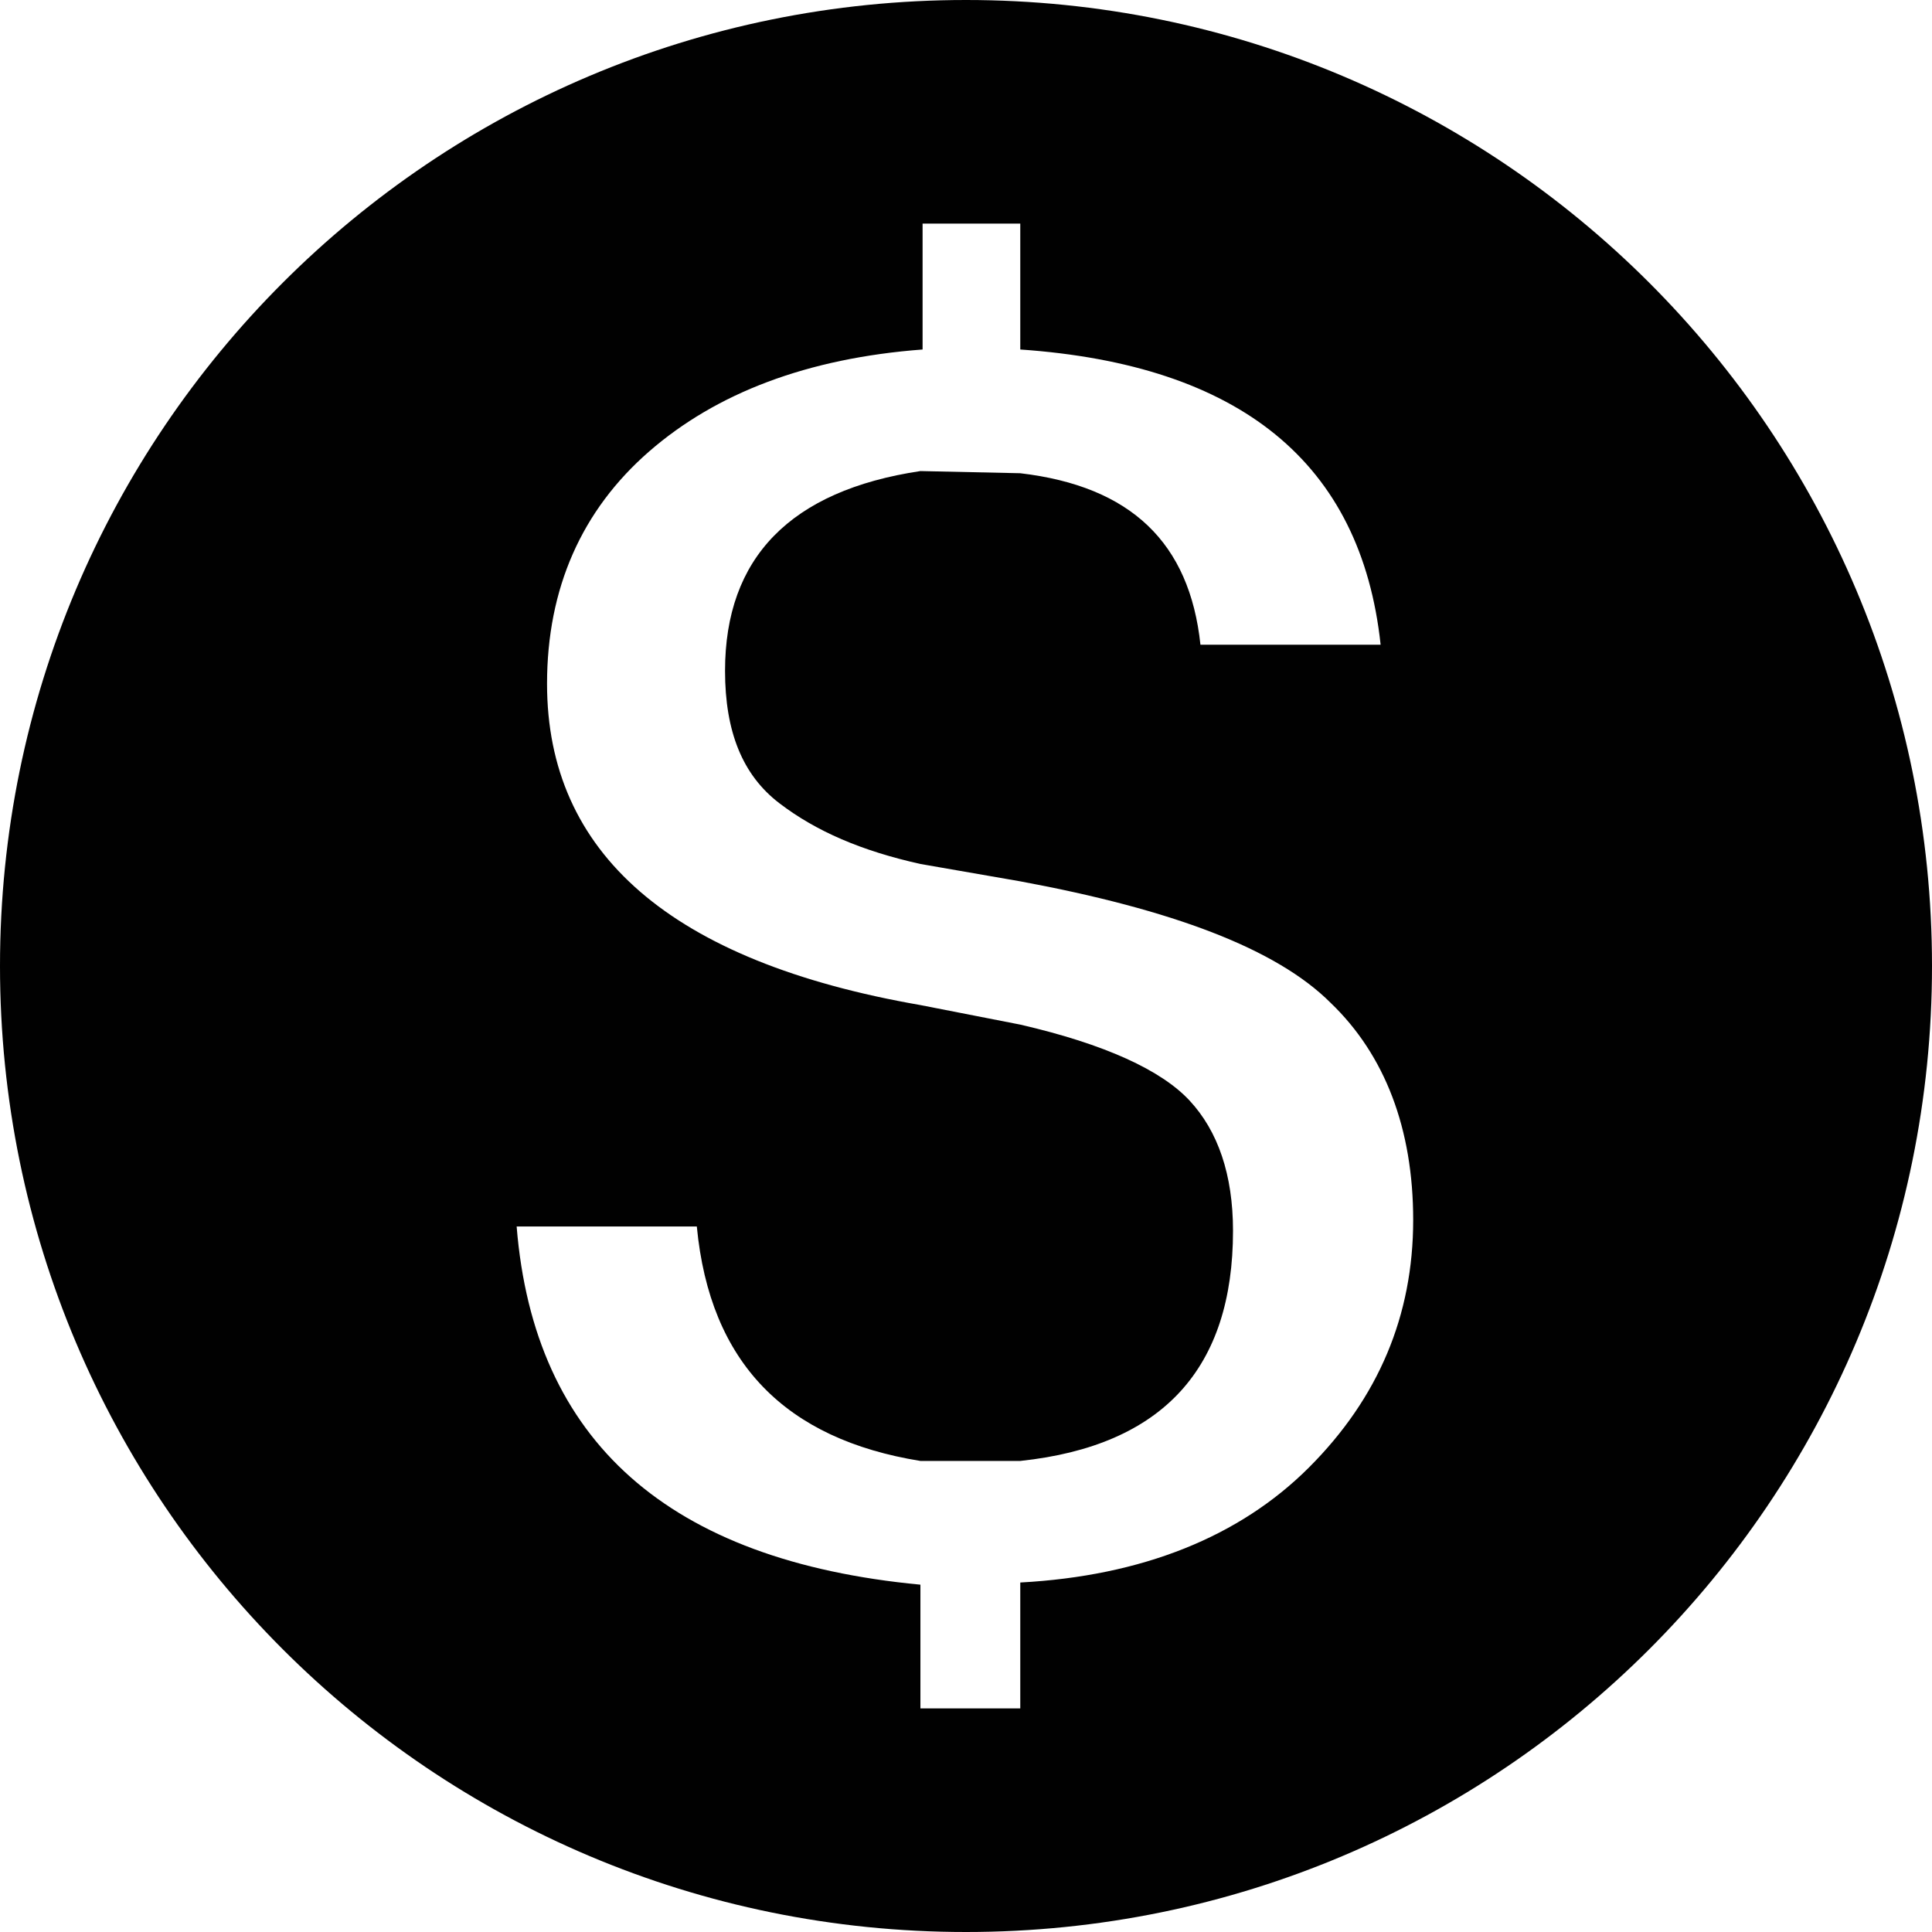 <?xml version="1.0" encoding="utf-8"?>
<!-- Generator: Adobe Illustrator 22.0.1, SVG Export Plug-In . SVG Version: 6.00 Build 0)  -->
<svg version="1.1" id="Layer_1" xmlns="http://www.w3.org/2000/svg" xmlns:xlink="http://www.w3.org/1999/xlink" x="0px" y="0px"
	 viewBox="0 0 89 89" style="enable-background:new 0 0 89 89;" xml:space="preserve">
<style type="text/css">
	.st0{fill:#010101;}
</style>
<path class="st0" d="M44.5,0C19.9,0,0,19.9,0,44.5C0,69.1,19.9,89,44.5,89S89,69.1,89,44.5C89,19.9,69.1,0,44.5,0z M60.3,67.6
	c-3.2,3.2-7.7,5-13.3,5.3v5.8h-4.6V73c-11.6-1.1-17.8-6.6-18.6-16.5h8.3c0.6,6.3,4.1,9.8,10.3,10.8H47c6.6-0.7,9.8-4.3,9.8-10.6
	c0-2.6-0.7-4.6-2-6c-1.3-1.4-3.9-2.6-7.8-3.5l-4.6-0.9c-11.5-2-17.2-7-17.2-14.8c0-4.4,1.6-8,4.7-10.7s7.3-4.3,12.6-4.7v-5.8H47v5.8
	c10.1,0.7,15.7,5.2,16.6,13.6h-8.3c-0.5-4.7-3.2-7.3-8.3-7.9l-4.6-0.1c-6,0.9-9,4-9,9.2c0,2.8,0.8,4.8,2.5,6.1
	c1.7,1.3,3.8,2.2,6.5,2.8l4.6,0.8c7,1.3,11.8,3.1,14.3,5.6c2.5,2.4,3.8,5.8,3.8,10C65.1,60.6,63.5,64.4,60.3,67.6z"/>
</svg>
